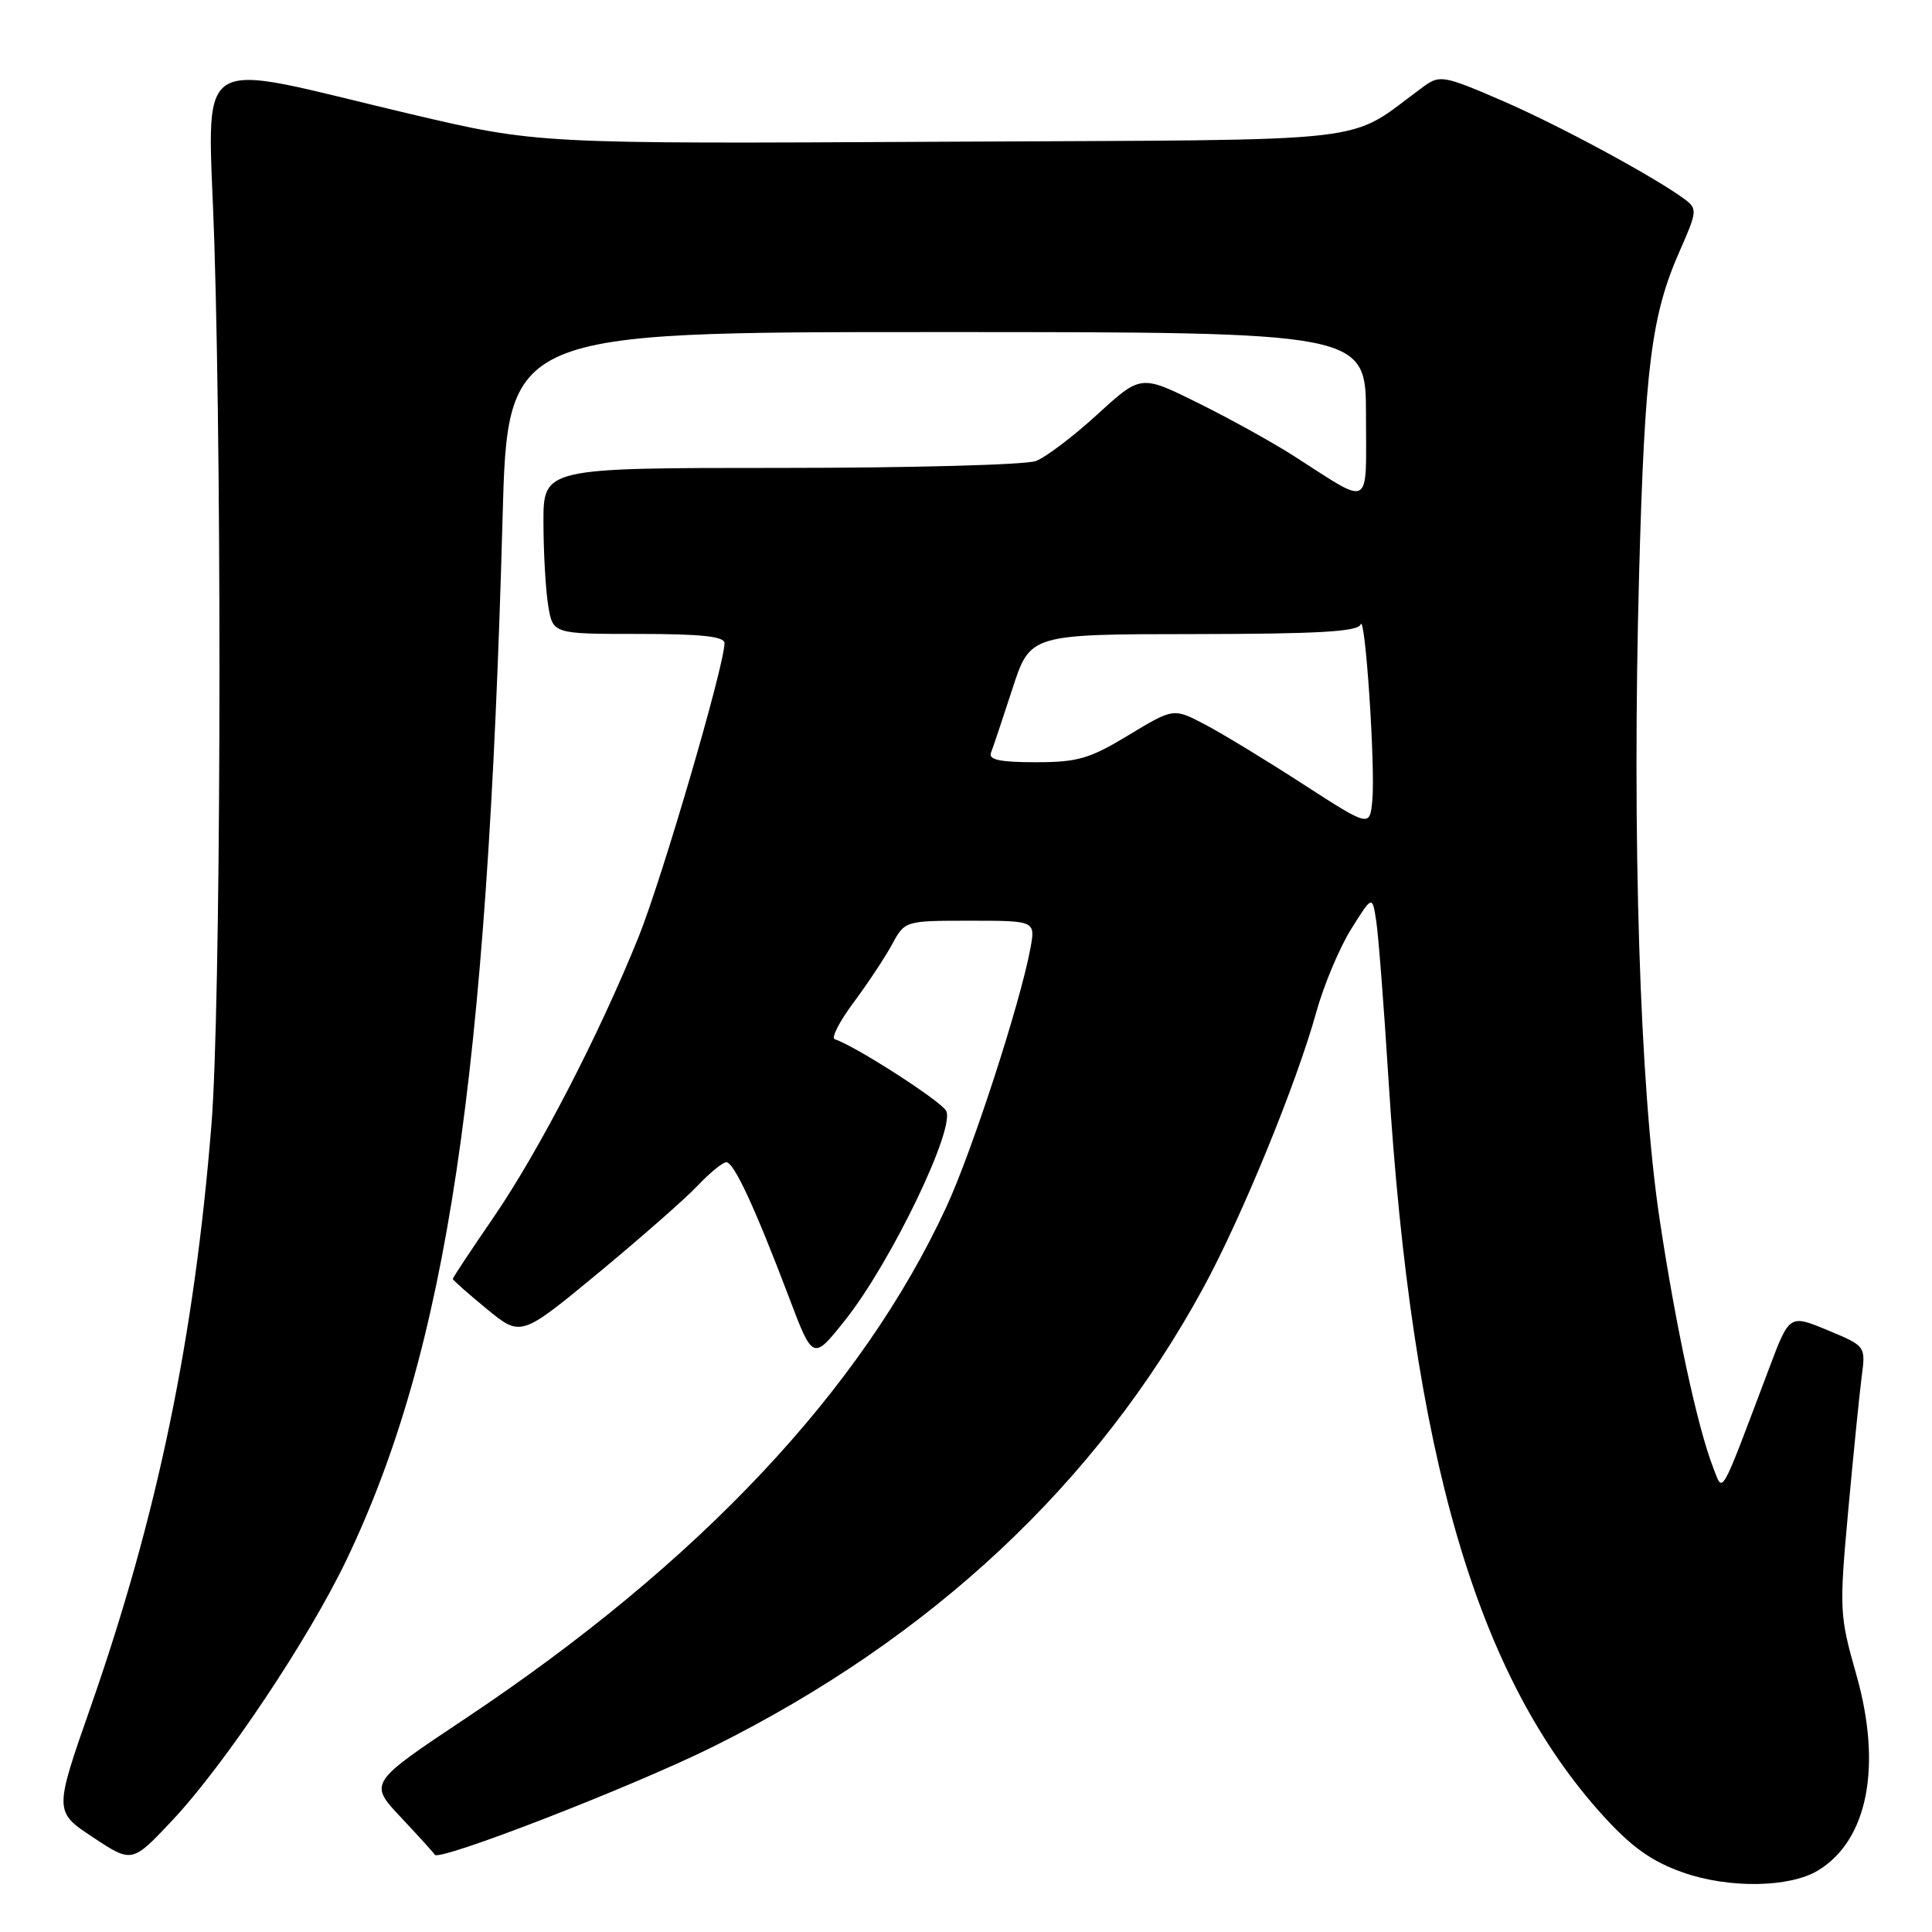 <?xml version="1.0" encoding="UTF-8" standalone="no"?>
<!DOCTYPE svg PUBLIC "-//W3C//DTD SVG 1.1//EN" "http://www.w3.org/Graphics/SVG/1.1/DTD/svg11.dtd" >
<svg xmlns="http://www.w3.org/2000/svg" xmlns:xlink="http://www.w3.org/1999/xlink" version="1.1" viewBox="0 0 256 256">
 <g >
 <path fill="currentColor"
d=" M 240.93 247.83 C 247.51 243.81 249.41 233.99 245.97 221.89 C 243.74 214.05 243.70 213.34 244.90 200.14 C 245.59 192.64 246.39 184.67 246.68 182.43 C 247.22 178.36 247.22 178.36 242.17 176.26 C 237.11 174.16 237.11 174.16 234.41 181.33 C 227.81 198.82 228.34 197.88 227.02 194.50 C 224.91 189.08 222.04 175.74 219.90 161.50 C 217.28 144.03 216.24 111.12 217.19 76.04 C 217.94 48.61 218.80 41.77 222.59 33.21 C 224.88 28.03 224.91 27.66 223.26 26.42 C 219.29 23.47 206.53 16.57 198.97 13.31 C 191.39 10.03 190.77 9.92 188.70 11.42 C 178.01 19.20 184.34 18.47 124.94 18.78 C 71.22 19.07 71.22 19.07 54.36 15.10 C 24.73 8.12 27.59 6.24 28.40 32.11 C 29.46 66.14 29.24 133.82 28.02 149.00 C 25.74 177.33 20.87 200.81 12.03 226.12 C 7.16 240.04 7.16 240.04 12.33 243.46 C 17.50 246.88 17.50 246.88 22.85 241.19 C 29.79 233.80 40.92 217.14 45.95 206.61 C 59.22 178.80 64.56 143.13 66.59 68.75 C 67.26 44.00 67.26 44.00 124.13 44.00 C 181.00 44.00 181.00 44.00 181.00 55.04 C 181.00 67.63 181.91 67.12 171.44 60.42 C 168.62 58.61 162.90 55.45 158.74 53.39 C 151.17 49.64 151.17 49.64 145.40 54.92 C 142.23 57.82 138.56 60.60 137.25 61.09 C 135.94 61.59 120.72 62.00 103.43 62.00 C 72.00 62.00 72.00 62.00 72.01 69.25 C 72.02 73.24 72.30 78.19 72.64 80.25 C 73.26 84.00 73.26 84.00 84.63 84.00 C 92.93 84.00 96.00 84.33 96.00 85.22 C 96.00 88.16 87.73 116.42 84.60 124.19 C 79.38 137.13 71.37 152.60 65.38 161.33 C 62.42 165.64 60.00 169.29 60.00 169.46 C 60.00 169.62 62.03 171.42 64.51 173.45 C 69.02 177.15 69.02 177.15 79.26 168.69 C 84.89 164.03 90.82 158.82 92.44 157.11 C 94.05 155.40 95.77 154.00 96.24 154.00 C 97.25 154.00 100.04 160.02 104.54 171.89 C 107.72 180.29 107.72 180.29 112.01 174.89 C 118.09 167.23 126.70 149.34 125.35 147.16 C 124.47 145.75 113.37 138.62 110.61 137.70 C 110.11 137.54 111.23 135.35 113.10 132.84 C 114.97 130.33 117.27 126.86 118.20 125.14 C 119.91 122.00 119.91 122.00 128.56 122.00 C 137.22 122.00 137.22 122.00 136.52 125.74 C 135.15 133.05 128.81 152.54 125.41 159.90 C 114.22 184.13 92.68 207.04 61.67 227.71 C 48.84 236.26 48.84 236.26 53.17 240.86 C 55.55 243.39 57.54 245.59 57.60 245.75 C 57.95 246.78 83.79 236.76 94.50 231.44 C 123.43 217.05 145.34 196.55 159.42 170.69 C 164.52 161.33 171.82 143.52 174.42 134.09 C 175.40 130.57 177.46 125.65 179.01 123.15 C 181.84 118.62 181.84 118.62 182.36 122.06 C 182.65 123.95 183.38 133.38 183.98 143.00 C 187.11 192.91 195.66 222.19 212.50 240.68 C 216.25 244.79 218.88 246.66 223.00 248.11 C 229.08 250.26 237.18 250.13 240.93 247.83 Z  M 172.69 103.92 C 167.85 100.78 162.00 97.23 159.69 96.01 C 155.50 93.81 155.50 93.81 149.56 97.40 C 144.38 100.54 142.80 101.00 137.23 101.00 C 132.52 101.00 130.96 100.67 131.31 99.75 C 131.58 99.06 132.85 95.25 134.15 91.27 C 136.50 84.04 136.50 84.04 158.17 84.02 C 174.58 84.00 179.94 83.70 180.28 82.75 C 180.88 81.05 182.26 101.62 181.84 106.06 C 181.50 109.61 181.50 109.61 172.69 103.92 Z "/>
</g>
</svg>